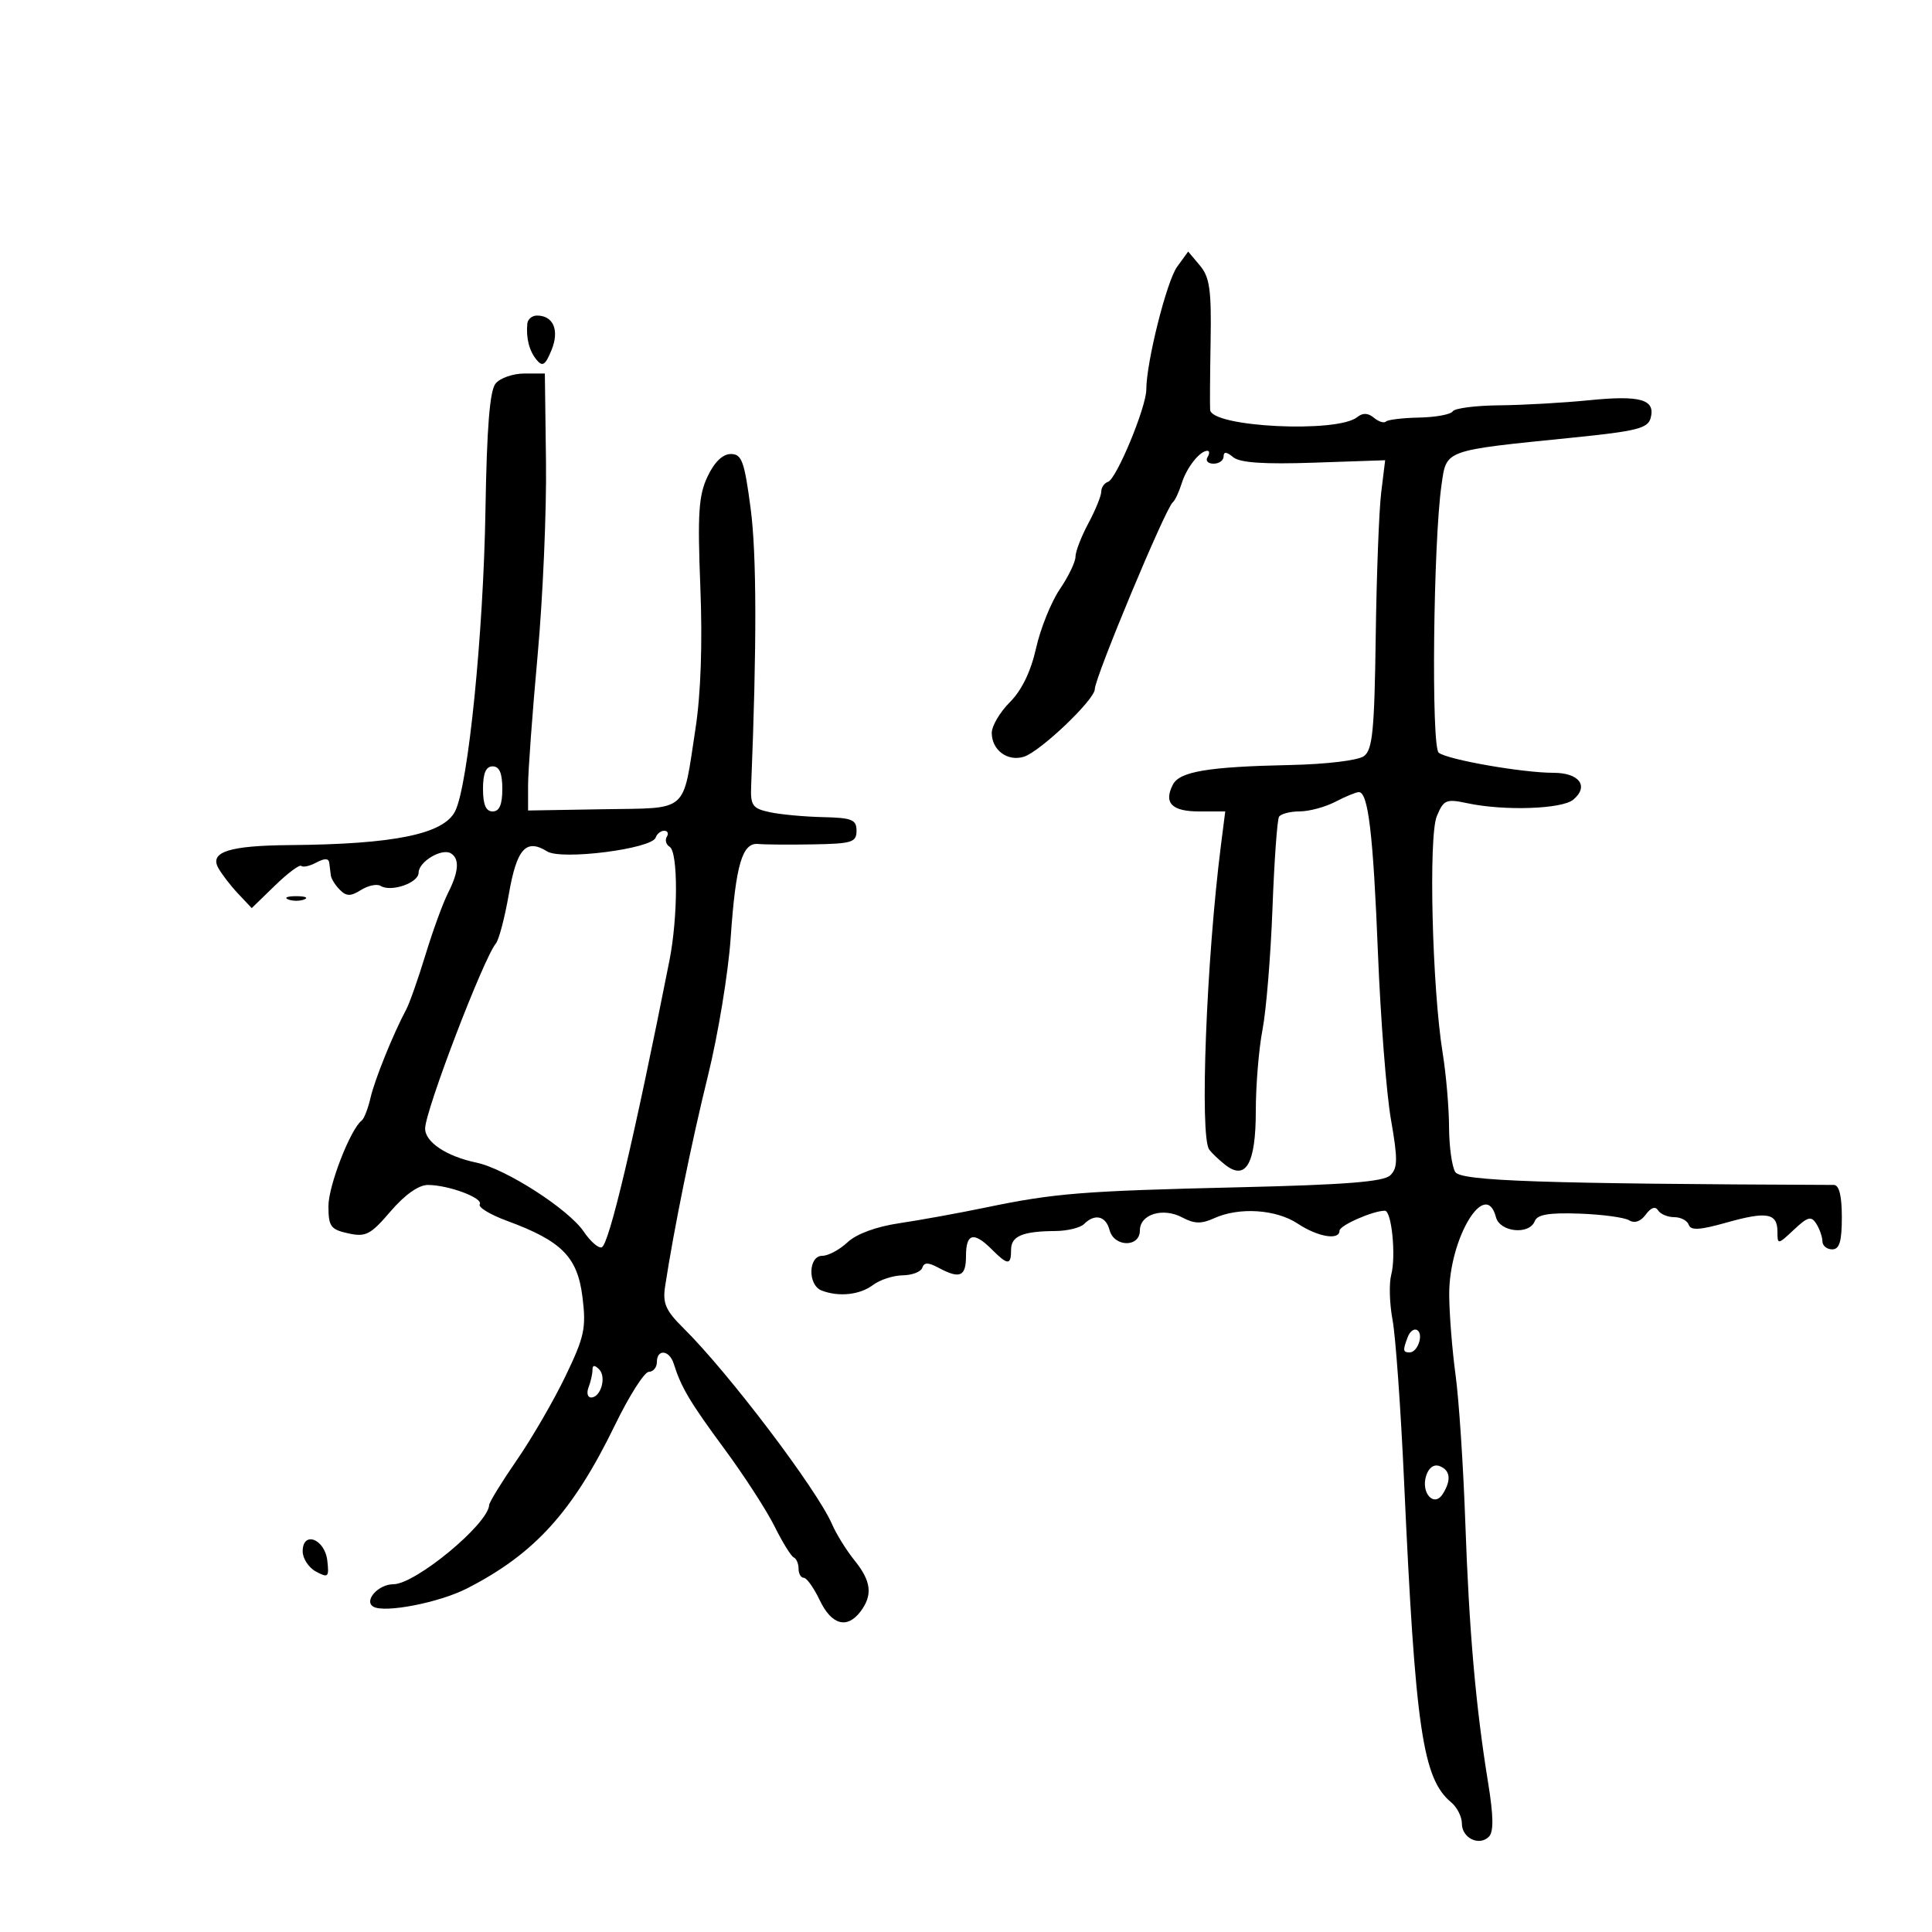 <svg xmlns="http://www.w3.org/2000/svg" width="300" height="300" viewBox="0 0 300 300" version="1.1">
	<path d="M 182.786 41.420 C 181.160 43.659, 178.008 56.216, 177.996 60.500 C 177.989 63.238, 173.369 74.377, 172.059 74.814 C 171.477 75.008, 171 75.698, 171 76.348 C 171 76.998, 170.100 79.209, 169 81.261 C 167.900 83.314, 167 85.649, 167 86.452 C 167 87.255, 165.902 89.529, 164.560 91.506 C 163.219 93.483, 161.561 97.601, 160.878 100.656 C 160.068 104.273, 158.651 107.195, 156.817 109.029 C 155.268 110.578, 154 112.726, 154 113.801 C 154 116.479, 156.466 118.304, 158.998 117.501 C 161.548 116.691, 170 108.634, 170 107.013 C 170 105.225, 180.986 78.894, 182.105 78 C 182.449 77.725, 183.075 76.396, 183.497 75.047 C 184.267 72.584, 186.310 70, 187.488 70 C 187.834 70, 187.840 70.450, 187.500 71 C 187.160 71.550, 187.584 72, 188.441 72 C 189.298 72, 190 71.495, 190 70.878 C 190 70.097, 190.453 70.131, 191.486 70.989 C 192.533 71.858, 196.241 72.110, 204.029 71.844 L 215.086 71.465 214.472 76.483 C 214.134 79.242, 213.751 89.318, 213.621 98.873 C 213.423 113.450, 213.127 116.434, 211.787 117.414 C 210.879 118.078, 205.939 118.672, 200.344 118.790 C 187.584 119.060, 183.170 119.798, 182.122 121.840 C 180.664 124.682, 181.960 126, 186.211 126 L 190.254 126 189.587 131.250 C 187.325 149.035, 186.267 176.461, 187.765 178.500 C 188.169 179.050, 189.287 180.118, 190.250 180.872 C 193.465 183.394, 195 180.693, 195 172.514 C 195 168.531, 195.469 162.849, 196.042 159.886 C 196.615 156.924, 197.311 148.461, 197.588 141.081 C 197.865 133.700, 198.322 127.288, 198.605 126.831 C 198.887 126.374, 200.329 125.997, 201.809 125.994 C 203.289 125.990, 205.789 125.315, 207.364 124.494 C 208.940 123.672, 210.576 123, 211.001 123 C 212.457 123, 213.230 129.520, 213.967 148 C 214.373 158.175, 215.281 169.799, 215.985 173.831 C 217.061 179.989, 217.044 181.377, 215.883 182.501 C 214.849 183.501, 208.944 183.970, 192.500 184.357 C 168.004 184.934, 163.817 185.269, 153 187.514 C 148.875 188.370, 142.877 189.460, 139.671 189.935 C 136.057 190.472, 132.991 191.599, 131.606 192.900 C 130.377 194.055, 128.613 195, 127.686 195 C 125.489 195, 125.402 199.556, 127.582 200.393 C 130.262 201.422, 133.526 201.069, 135.559 199.532 C 136.626 198.724, 138.700 198.049, 140.167 198.032 C 141.633 198.014, 143.005 197.485, 143.214 196.857 C 143.500 195.999, 144.129 195.999, 145.732 196.857 C 149.069 198.642, 150 198.237, 150 195 C 150 191.504, 151.204 191.204, 154 194 C 156.493 196.493, 157 196.505, 157 194.067 C 157 191.938, 158.764 191.192, 163.887 191.152 C 165.750 191.138, 167.752 190.648, 168.337 190.063 C 169.998 188.402, 171.717 188.809, 172.290 191 C 172.990 193.676, 177 193.733, 177 191.067 C 177 188.536, 180.594 187.445, 183.611 189.059 C 185.449 190.043, 186.559 190.067, 188.539 189.164 C 192.398 187.406, 198.142 187.776, 201.500 190 C 204.635 192.076, 208 192.644, 208 191.098 C 208 190.287, 213.196 188, 215.040 188 C 216.098 188, 216.796 195.039, 216.027 197.956 C 215.671 199.307, 215.765 202.457, 216.235 204.956 C 216.706 207.455, 217.511 218.725, 218.023 230 C 219.773 268.463, 220.908 276.193, 225.345 279.872 C 226.255 280.627, 227 282.104, 227 283.154 C 227 285.411, 229.681 286.719, 231.198 285.202 C 231.950 284.450, 231.913 281.991, 231.073 276.819 C 229.149 264.980, 228.124 253.279, 227.530 236.371 C 227.224 227.642, 226.544 217.350, 226.019 213.500 C 225.495 209.650, 225.051 204.055, 225.033 201.066 C 224.980 192.332, 230.682 182.852, 232.290 189 C 232.901 191.339, 237.478 191.803, 238.319 189.611 C 238.710 188.591, 240.553 188.283, 245.261 188.451 C 248.787 188.576, 252.263 189.045, 252.987 189.492 C 253.812 190.002, 254.771 189.667, 255.556 188.593 C 256.353 187.503, 257.046 187.266, 257.463 187.940 C 257.823 188.523, 258.954 189, 259.976 189 C 260.997 189, 262.012 189.537, 262.231 190.192 C 262.530 191.090, 263.973 191.004, 268.064 189.848 C 274.363 188.068, 276 188.359, 276 191.258 C 276 193.299, 276.061 193.291, 278.553 190.951 C 280.705 188.928, 281.251 188.783, 282.037 190.026 C 282.550 190.837, 282.976 192.063, 282.985 192.750 C 282.993 193.438, 283.675 194, 284.500 194 C 285.633 194, 286 192.778, 286 189 C 286 185.669, 285.583 183.998, 284.750 183.995 C 239.372 183.814, 226.856 183.387, 225.973 181.990 C 225.455 181.170, 225.020 178.025, 225.008 175 C 224.995 171.975, 224.548 166.800, 224.014 163.500 C 222.384 153.421, 221.802 129.893, 223.104 126.748 C 224.169 124.178, 224.545 124.019, 227.880 124.729 C 233.577 125.942, 242.525 125.641, 244.288 124.177 C 246.785 122.103, 245.242 120, 241.225 120 C 236.407 120, 224.761 117.962, 223.401 116.880 C 222.225 115.944, 222.556 84.266, 223.835 75.318 C 224.627 69.782, 224.039 69.995, 244.162 67.960 C 254.201 66.944, 255.893 66.517, 256.319 64.888 C 257.069 62.021, 254.725 61.350, 246.752 62.149 C 242.763 62.549, 236.489 62.904, 232.809 62.938 C 229.129 62.972, 225.875 63.393, 225.579 63.873 C 225.282 64.353, 222.946 64.788, 220.387 64.839 C 217.828 64.890, 215.498 65.169, 215.209 65.457 C 214.920 65.746, 214.080 65.481, 213.342 64.869 C 212.427 64.109, 211.603 64.078, 210.750 64.770 C 207.654 67.284, 188.122 66.321, 187.909 63.643 C 187.859 63.014, 187.892 58.204, 187.983 52.952 C 188.120 45.013, 187.841 43.039, 186.324 41.232 L 184.500 39.060 182.786 41.420 M 81.882 50.250 C 81.668 52.508, 82.172 54.478, 83.322 55.876 C 84.241 56.993, 84.675 56.712, 85.634 54.376 C 86.900 51.293, 85.937 49, 83.378 49 C 82.620 49, 81.947 49.563, 81.882 50.250 M 76.963 59.545 C 76.050 60.644, 75.594 66.339, 75.380 79.295 C 75.064 98.412, 72.711 121.809, 70.691 125.929 C 68.933 129.514, 61.268 131.094, 45 131.226 C 35.637 131.302, 32.538 132.282, 33.878 134.741 C 34.405 135.708, 35.793 137.515, 36.962 138.755 L 39.088 141.011 42.704 137.499 C 44.693 135.567, 46.532 134.199, 46.792 134.458 C 47.051 134.718, 48.104 134.480, 49.131 133.930 C 50.396 133.253, 51.040 133.264, 51.125 133.965 C 51.194 134.534, 51.306 135.428, 51.375 135.950 C 51.444 136.473, 52.074 137.474, 52.775 138.175 C 53.802 139.202, 54.442 139.205, 56.066 138.191 C 57.174 137.499, 58.539 137.215, 59.098 137.560 C 60.733 138.571, 65 137.093, 65 135.516 C 65 133.806, 68.615 131.644, 70.021 132.513 C 71.390 133.359, 71.242 135.361, 69.565 138.669 C 68.775 140.226, 67.203 144.540, 66.070 148.255 C 64.937 151.971, 63.590 155.796, 63.077 156.755 C 61.053 160.537, 58.178 167.653, 57.527 170.490 C 57.150 172.134, 56.539 173.709, 56.170 173.990 C 54.418 175.320, 51 184.107, 51 187.280 C 51 190.442, 51.344 190.917, 54.072 191.516 C 56.799 192.115, 57.540 191.730, 60.650 188.095 C 62.845 185.531, 65.006 184, 66.429 184 C 69.644 184, 75.095 186.037, 74.492 187.012 C 74.215 187.462, 76.128 188.617, 78.744 189.579 C 87.209 192.693, 89.665 195.167, 90.439 201.358 C 91.046 206.216, 90.766 207.532, 87.828 213.649 C 86.018 217.417, 82.617 223.287, 80.269 226.693 C 77.921 230.099, 75.982 233.249, 75.959 233.693 C 75.810 236.656, 64.512 246, 61.078 246 C 58.758 246, 56.463 248.550, 57.954 249.472 C 59.650 250.520, 68.166 248.873, 72.500 246.658 C 83.030 241.278, 88.957 234.734, 95.500 221.266 C 97.700 216.738, 100.063 213.025, 100.750 213.016 C 101.438 213.007, 102 212.325, 102 211.500 C 102 209.426, 103.941 209.611, 104.613 211.750 C 105.771 215.436, 107.140 217.737, 112.498 225 C 115.541 229.125, 119.036 234.525, 120.265 237 C 121.494 239.475, 122.838 241.650, 123.250 241.833 C 123.662 242.017, 124 242.804, 124 243.583 C 124 244.362, 124.367 245, 124.815 245 C 125.263 245, 126.381 246.575, 127.299 248.500 C 129.120 252.319, 131.530 252.987, 133.608 250.250 C 135.543 247.701, 135.296 245.519, 132.711 242.327 C 131.452 240.772, 129.876 238.239, 129.209 236.699 C 126.870 231.296, 113.122 213.148, 106.144 206.252 C 103.361 203.501, 102.873 202.386, 103.282 199.718 C 104.646 190.809, 107.393 177.311, 109.940 167 C 111.502 160.675, 113.086 151.060, 113.459 145.634 C 114.242 134.250, 115.258 130.799, 117.749 131.052 C 118.712 131.150, 122.537 131.178, 126.250 131.115 C 132.295 131.012, 133 130.791, 133 129 C 133 127.269, 132.294 126.984, 127.750 126.882 C 124.862 126.817, 121.150 126.470, 119.500 126.111 C 116.828 125.529, 116.515 125.078, 116.641 121.979 C 117.524 100.272, 117.499 86.075, 116.564 79 C 115.588 71.603, 115.187 70.500, 113.480 70.500 C 112.220 70.500, 110.927 71.752, 109.865 74 C 108.483 76.923, 108.299 79.743, 108.748 91.116 C 109.095 99.898, 108.829 107.709, 107.999 113.116 C 105.955 126.431, 107.100 125.431, 93.643 125.658 L 82 125.854 82 121.944 C 82 119.793, 82.666 110.713, 83.480 101.766 C 84.295 92.820, 84.881 79.313, 84.782 71.750 L 84.604 58 81.424 58 C 79.676 58, 77.668 58.695, 76.963 59.545 M 75 122.500 C 75 124.944, 75.452 126, 76.500 126 C 77.548 126, 78 124.944, 78 122.500 C 78 120.056, 77.548 119, 76.500 119 C 75.452 119, 75 120.056, 75 122.500 M 101.814 130.058 C 101.230 131.811, 87.191 133.600, 84.959 132.206 C 81.693 130.167, 80.244 131.776, 79.020 138.804 C 78.383 142.466, 77.474 145.928, 77.002 146.497 C 75.070 148.825, 66.038 172.442, 66.015 175.227 C 65.997 177.340, 69.326 179.558, 73.973 180.530 C 78.519 181.481, 88.287 187.761, 90.643 191.247 C 91.665 192.758, 92.919 193.855, 93.431 193.686 C 94.570 193.311, 98.517 176.601, 103.946 149.174 C 105.287 142.397, 105.309 132.309, 103.984 131.490 C 103.425 131.144, 103.226 130.443, 103.543 129.931 C 103.859 129.419, 103.679 129, 103.142 129 C 102.606 129, 102.008 129.476, 101.814 130.058 M 44.750 139.662 C 45.438 139.940, 46.563 139.940, 47.250 139.662 C 47.938 139.385, 47.375 139.158, 46 139.158 C 44.625 139.158, 44.063 139.385, 44.750 139.662 M 218.605 207.588 C 217.800 209.684, 217.838 210, 218.893 210 C 220.143 210, 221.096 207.177, 220.061 206.538 C 219.593 206.248, 218.937 206.721, 218.605 207.588 M 92 212.718 C 92 213.333, 91.727 214.548, 91.393 215.418 C 91.059 216.288, 91.236 217, 91.786 217 C 93.298 217, 94.209 213.809, 93.033 212.633 C 92.322 211.922, 92 211.949, 92 212.718 M 221.452 229.152 C 220.604 231.823, 222.683 234.116, 224.026 231.992 C 225.384 229.844, 225.214 228.296, 223.551 227.658 C 222.661 227.317, 221.851 227.893, 221.452 229.152 M 47 240.891 C 47 242.012, 47.933 243.429, 49.074 244.039 C 50.967 245.052, 51.119 244.904, 50.824 242.333 C 50.435 238.949, 47 237.654, 47 240.891" stroke="none" fill="black" fill-rule="evenodd"/>
</svg>